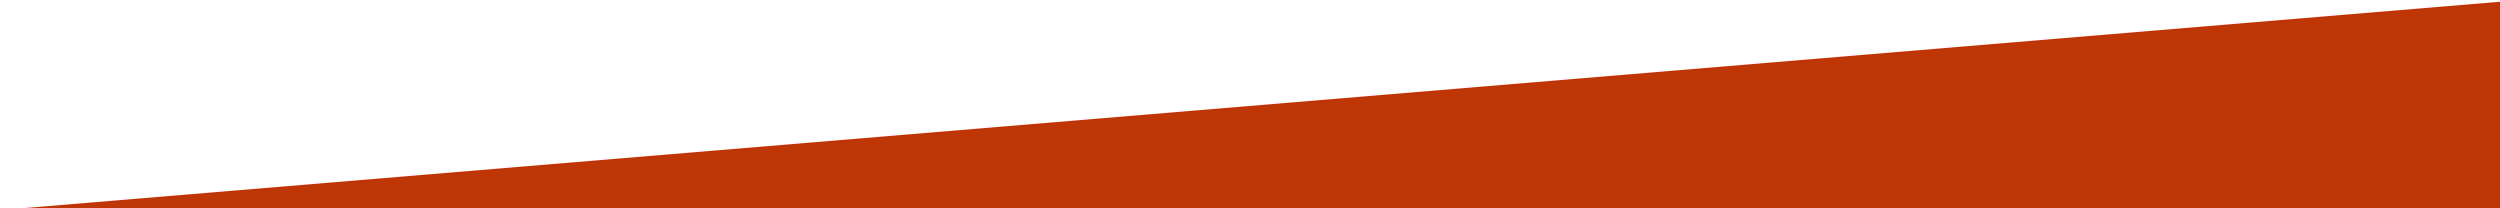 <?xml version="1.0" encoding="utf-8"?>
<svg version="1.1" id="shape-orange" xmlns="http://www.w3.org/2000/svg" xmlns:xlink="http://www.w3.org/1999/xlink" x="0px"
	 y="0px" viewBox="0 0 1200 100" style="enable-background:new 0 0 1200 100;" xml:space="preserve">
	<!-- Filter: Dropshadow for shape-orange -->
	<filter id="shadow-shape-orange" height="150%">
	  <feGaussianBlur in="SourceAlpha" stdDeviation="7"/> <!-- stdDeviation is how much to blur -->
	  <feOffset dx="10" dy="0" result="offsetblur"/> <!-- how much to offset -->
	  <feMerge> 
		<feMergeNode/> <!-- this contains the offset blurred image -->
		<feMergeNode in="SourceGraphic"/> <!-- this contains the element that the filter is applied to -->
	  </feMerge>
	</filter>
<style type="text/css">
	.st0{fill:#BF3606;}
</style>
<polygon class="st0" points="1200,0 1200,100 0,100" filter="url(#shadow-shape-orange)"/>
</svg>
